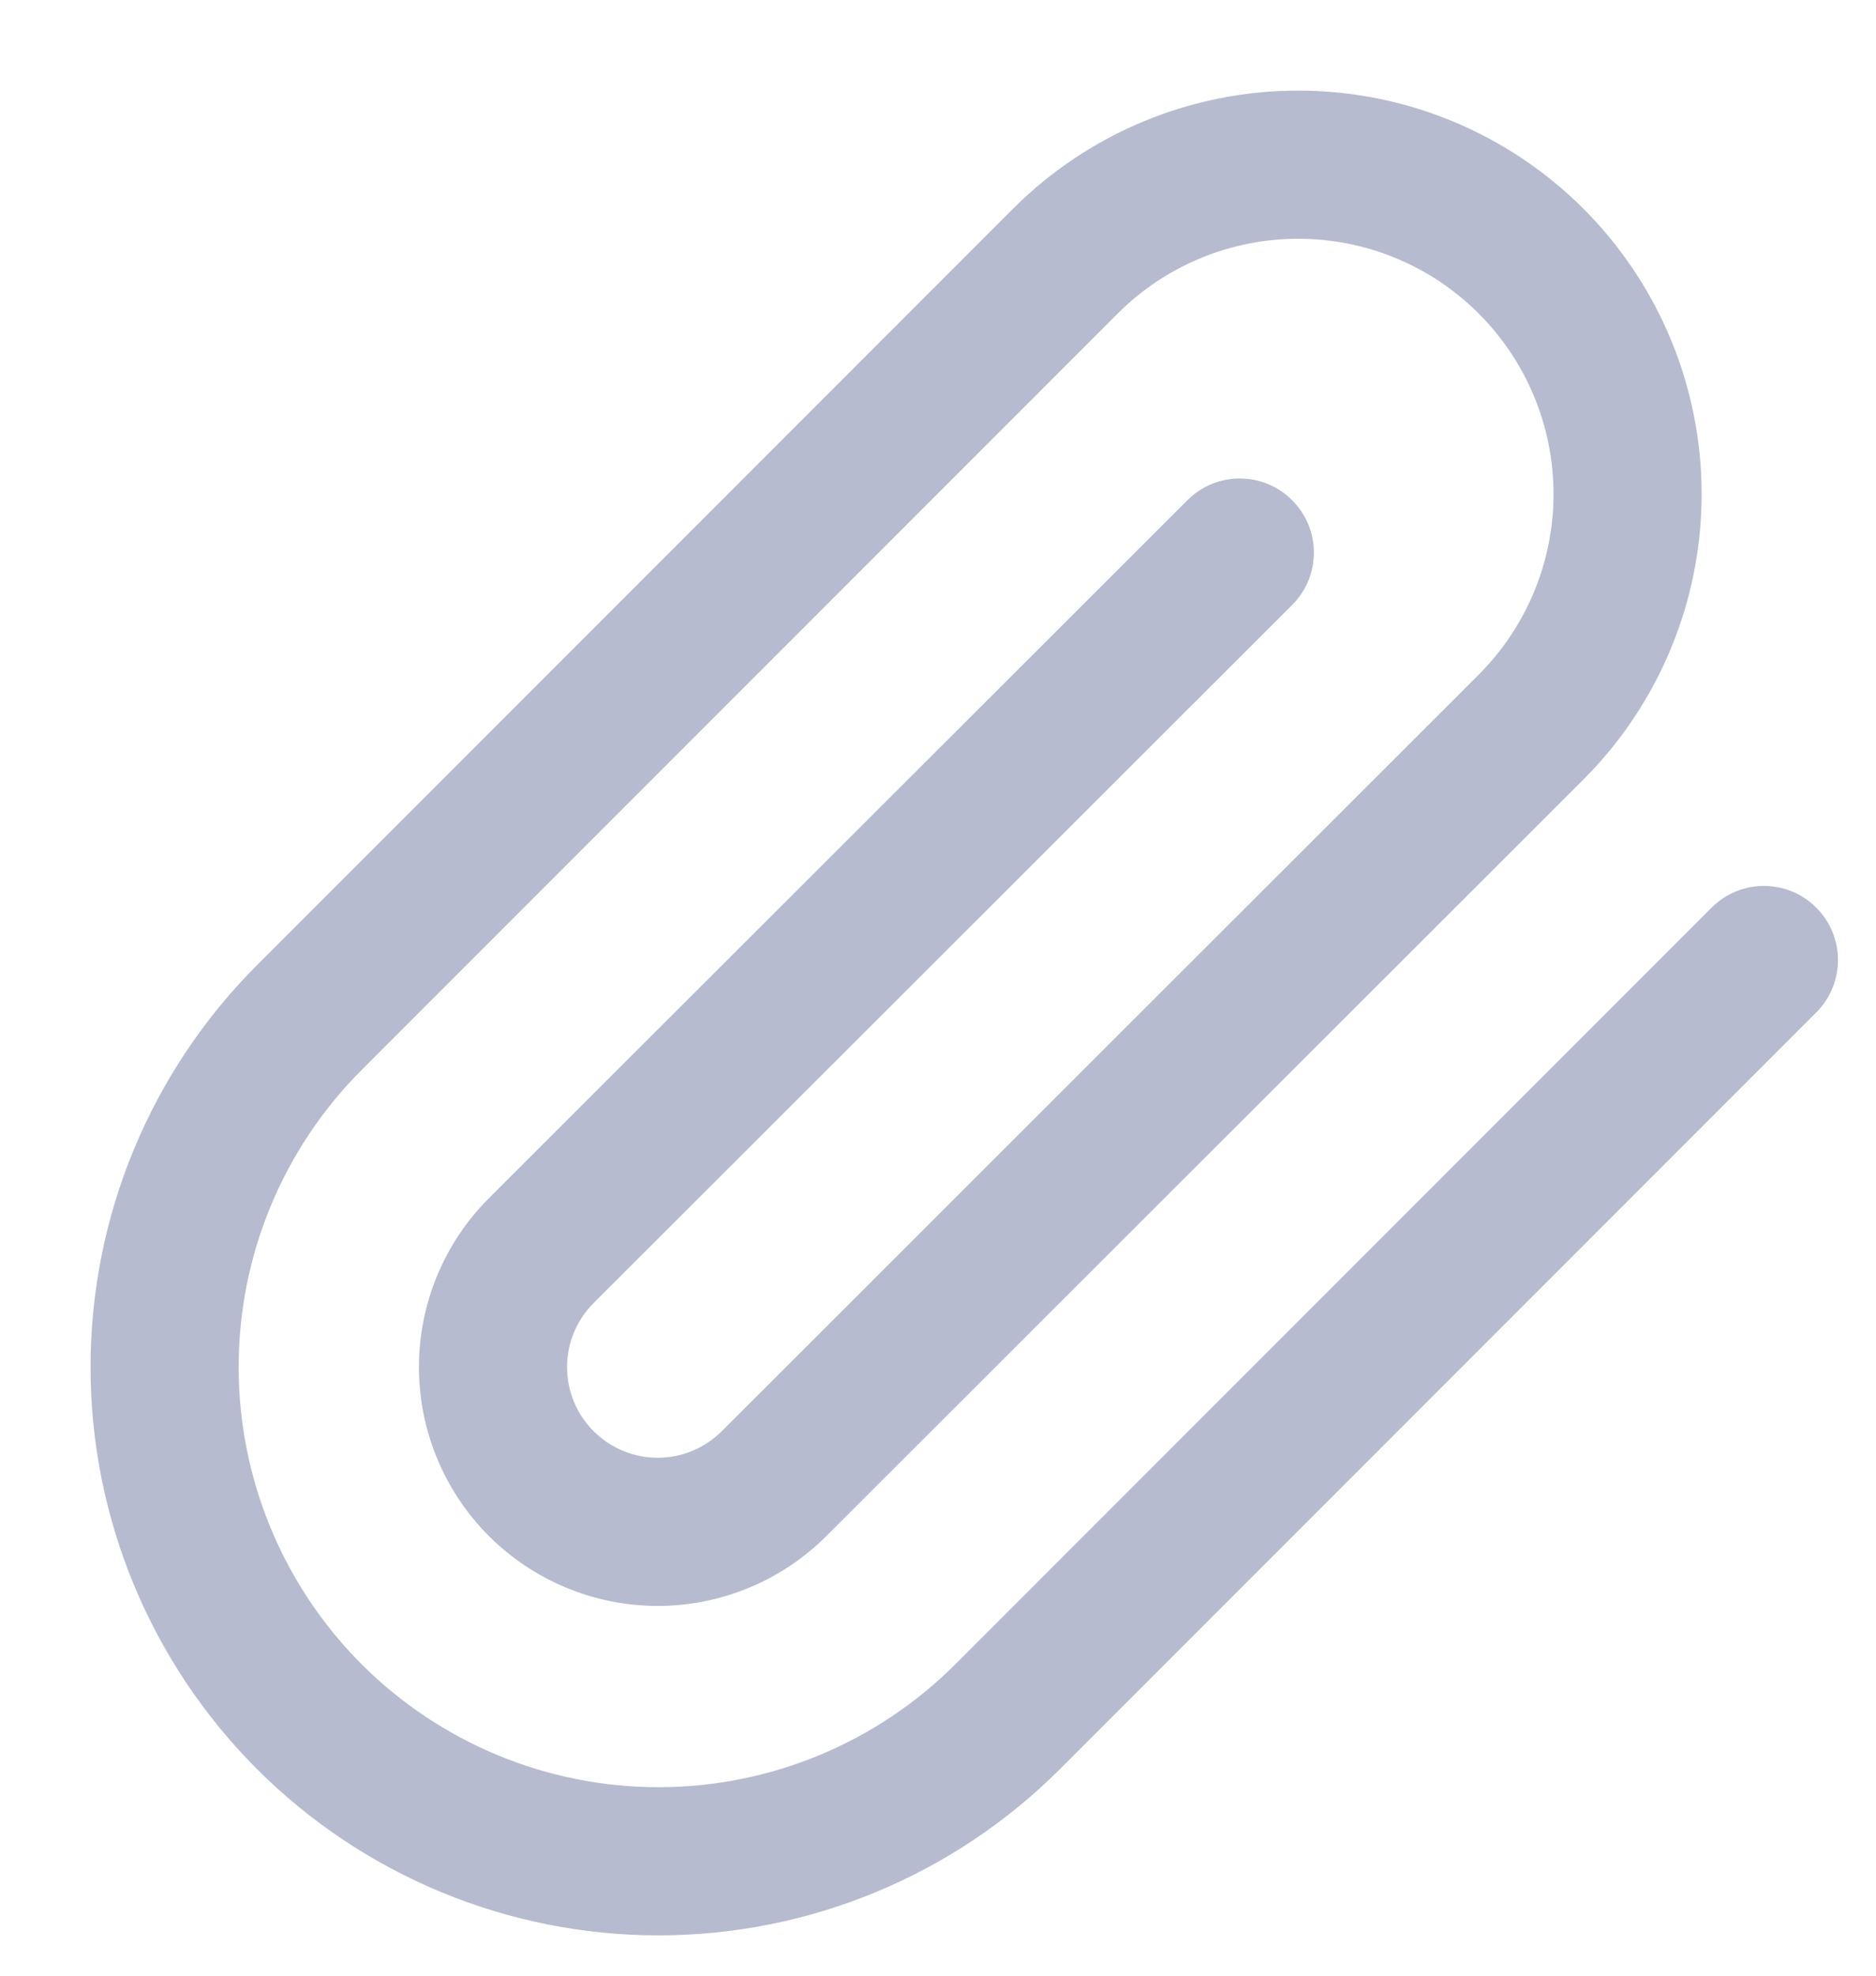 <svg width="19" height="20" viewBox="0 0 19 20" fill="none" xmlns="http://www.w3.org/2000/svg">
<path fill-rule="evenodd" clip-rule="evenodd" d="M13.148 2.417C12.463 2.417 11.805 2.689 11.32 3.174L3.662 10.832C3.662 10.832 3.662 10.832 3.662 10.832C2.865 11.63 2.417 12.711 2.417 13.839C2.417 14.967 2.865 16.049 3.662 16.847C4.46 17.644 5.541 18.092 6.669 18.092C7.797 18.092 8.879 17.644 9.676 16.847L17.335 9.188C17.628 8.895 18.102 8.895 18.395 9.188C18.688 9.481 18.688 9.956 18.395 10.249L10.737 17.907C10.737 17.907 10.737 17.907 10.737 17.907C9.658 18.986 8.195 19.592 6.669 19.592C5.144 19.592 3.68 18.986 2.601 17.907C1.523 16.828 0.917 15.365 0.917 13.839C0.917 12.314 1.523 10.851 2.601 9.772L10.26 2.113C11.026 1.347 12.065 0.917 13.148 0.917C14.232 0.917 15.271 1.347 16.037 2.113C16.803 2.879 17.234 3.918 17.234 5.002C17.234 6.085 16.803 7.125 16.037 7.891L8.37 15.549C7.917 16.002 7.302 16.257 6.661 16.257C6.02 16.257 5.405 16.002 4.951 15.549C4.498 15.095 4.243 14.481 4.243 13.839C4.243 13.198 4.498 12.583 4.951 12.13L12.027 5.063C12.32 4.77 12.795 4.771 13.087 5.064C13.38 5.357 13.38 5.832 13.087 6.124L6.012 13.191C5.84 13.363 5.743 13.596 5.743 13.839C5.743 14.083 5.84 14.316 6.012 14.488C6.184 14.66 6.418 14.757 6.661 14.757C6.904 14.757 7.138 14.66 7.31 14.488L14.976 6.83C14.976 6.83 14.976 6.83 14.976 6.83C15.461 6.345 15.734 5.687 15.734 5.002C15.734 4.316 15.461 3.659 14.976 3.174C14.492 2.689 13.834 2.417 13.148 2.417Z" fill="#B7BBD0"/>
</svg>

